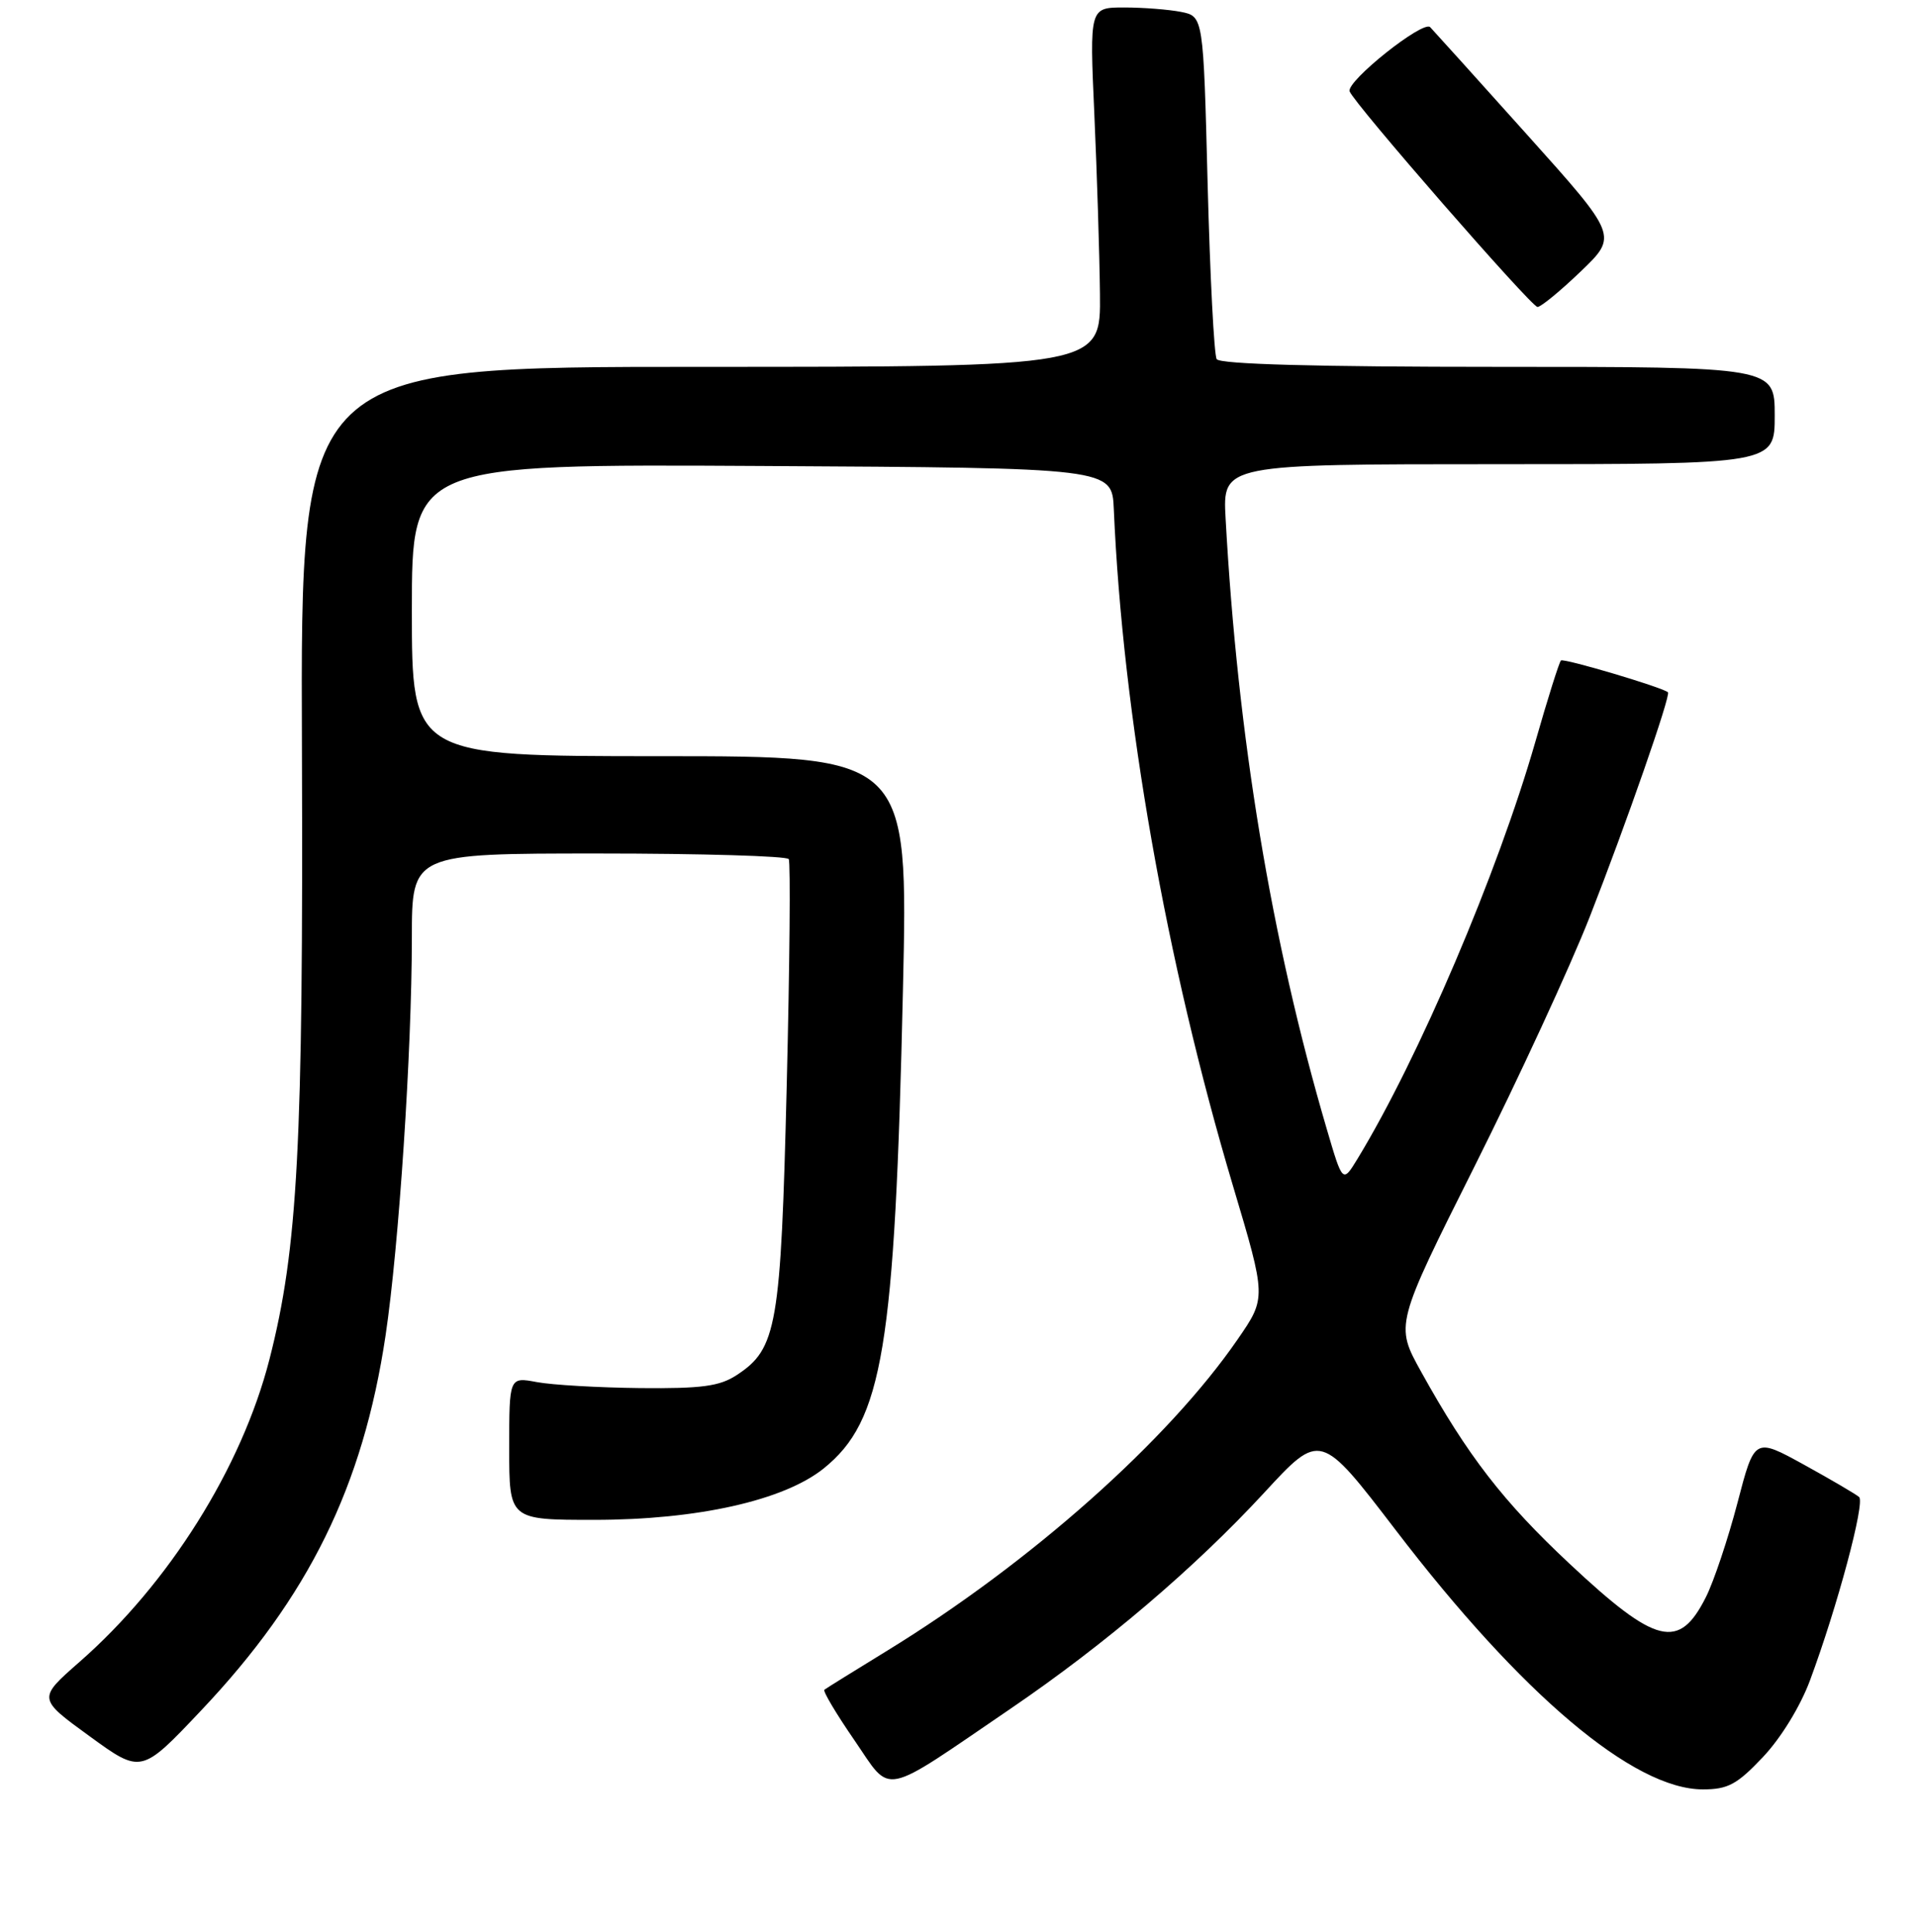 <?xml version="1.0" encoding="UTF-8" standalone="no"?>
<!DOCTYPE svg PUBLIC "-//W3C//DTD SVG 1.1//EN" "http://www.w3.org/Graphics/SVG/1.1/DTD/svg11.dtd" >
<svg xmlns="http://www.w3.org/2000/svg" xmlns:xlink="http://www.w3.org/1999/xlink" version="1.1" viewBox="0 0 256 258">
 <g >
 <path fill="currentColor"
d=" M 135.00 228.19 C 147.56 219.63 159.57 209.40 168.81 199.39 C 176.33 191.23 176.33 191.23 186.38 204.36 C 203.20 226.36 218.17 239.00 227.40 239.00 C 230.75 239.00 231.96 238.35 235.42 234.69 C 237.81 232.17 240.42 227.92 241.71 224.44 C 245.36 214.61 249.09 200.69 248.27 199.95 C 247.85 199.58 244.53 197.63 240.90 195.63 C 234.30 192.00 234.30 192.00 232.02 200.75 C 230.76 205.56 228.87 211.21 227.82 213.30 C 224.23 220.45 221.19 219.71 209.61 208.87 C 200.74 200.57 196.00 194.44 189.77 183.20 C 186.31 176.96 186.31 176.96 196.94 155.73 C 202.79 144.05 209.69 129.10 212.28 122.50 C 217.17 110.02 223.17 92.80 222.74 92.46 C 221.84 91.75 208.79 87.88 208.45 88.22 C 208.21 88.46 206.67 93.35 205.03 99.09 C 200.00 116.61 189.45 141.36 181.29 154.77 C 179.30 158.03 179.30 158.03 177.17 150.77 C 169.76 125.53 165.27 98.42 163.67 69.25 C 163.27 62.00 163.27 62.00 200.13 62.00 C 237.00 62.00 237.00 62.00 237.00 55.50 C 237.00 49.00 237.00 49.00 200.06 49.00 C 175.88 49.00 162.90 48.65 162.48 47.97 C 162.13 47.41 161.59 36.88 161.27 24.57 C 160.70 2.19 160.70 2.19 157.72 1.59 C 156.09 1.27 152.67 1.00 150.13 1.00 C 145.50 1.00 145.50 1.00 146.14 15.25 C 146.49 23.09 146.83 33.89 146.89 39.25 C 147.00 49.00 147.00 49.00 93.57 49.00 C 40.13 49.00 40.13 49.00 40.32 99.75 C 40.51 152.99 39.78 166.71 35.99 181.54 C 32.28 196.03 22.55 211.54 10.59 222.00 C 5.04 226.87 5.04 226.87 11.95 231.89 C 18.86 236.92 18.86 236.92 26.84 228.48 C 41.22 213.29 48.48 198.53 51.49 178.37 C 53.28 166.33 54.99 140.47 55.00 125.25 C 55.00 114.00 55.00 114.00 79.94 114.00 C 93.66 114.00 105.08 114.34 105.33 114.75 C 105.58 115.16 105.46 128.78 105.06 145.00 C 104.27 177.19 103.76 180.15 98.37 183.67 C 96.10 185.16 93.70 185.48 85.48 185.40 C 79.92 185.34 73.71 184.98 71.69 184.60 C 68.00 183.91 68.00 183.91 68.00 193.45 C 68.00 203.00 68.00 203.00 79.34 203.00 C 93.12 203.00 104.67 200.41 109.99 196.14 C 117.90 189.77 119.50 180.12 120.58 132.25 C 121.29 101.00 121.29 101.00 88.15 101.00 C 55.00 101.00 55.00 101.00 55.00 81.49 C 55.00 61.98 55.00 61.98 101.75 62.24 C 148.50 62.50 148.50 62.50 148.74 68.00 C 149.92 95.45 155.74 128.51 164.66 158.41 C 169.11 173.33 169.11 173.33 165.30 178.86 C 155.99 192.40 137.62 208.72 118.50 220.46 C 114.10 223.16 110.31 225.51 110.09 225.69 C 109.86 225.86 111.66 228.89 114.09 232.42 C 119.17 239.82 117.41 240.18 135.00 228.19 Z  M 211.10 36.25 C 216.05 31.50 216.05 31.50 203.94 18.00 C 197.28 10.57 191.45 4.11 190.99 3.63 C 190.06 2.66 179.78 10.85 180.23 12.20 C 180.75 13.75 204.49 40.99 205.32 41.00 C 205.78 41.00 208.38 38.86 211.10 36.25 Z "/>
</g>
</svg>